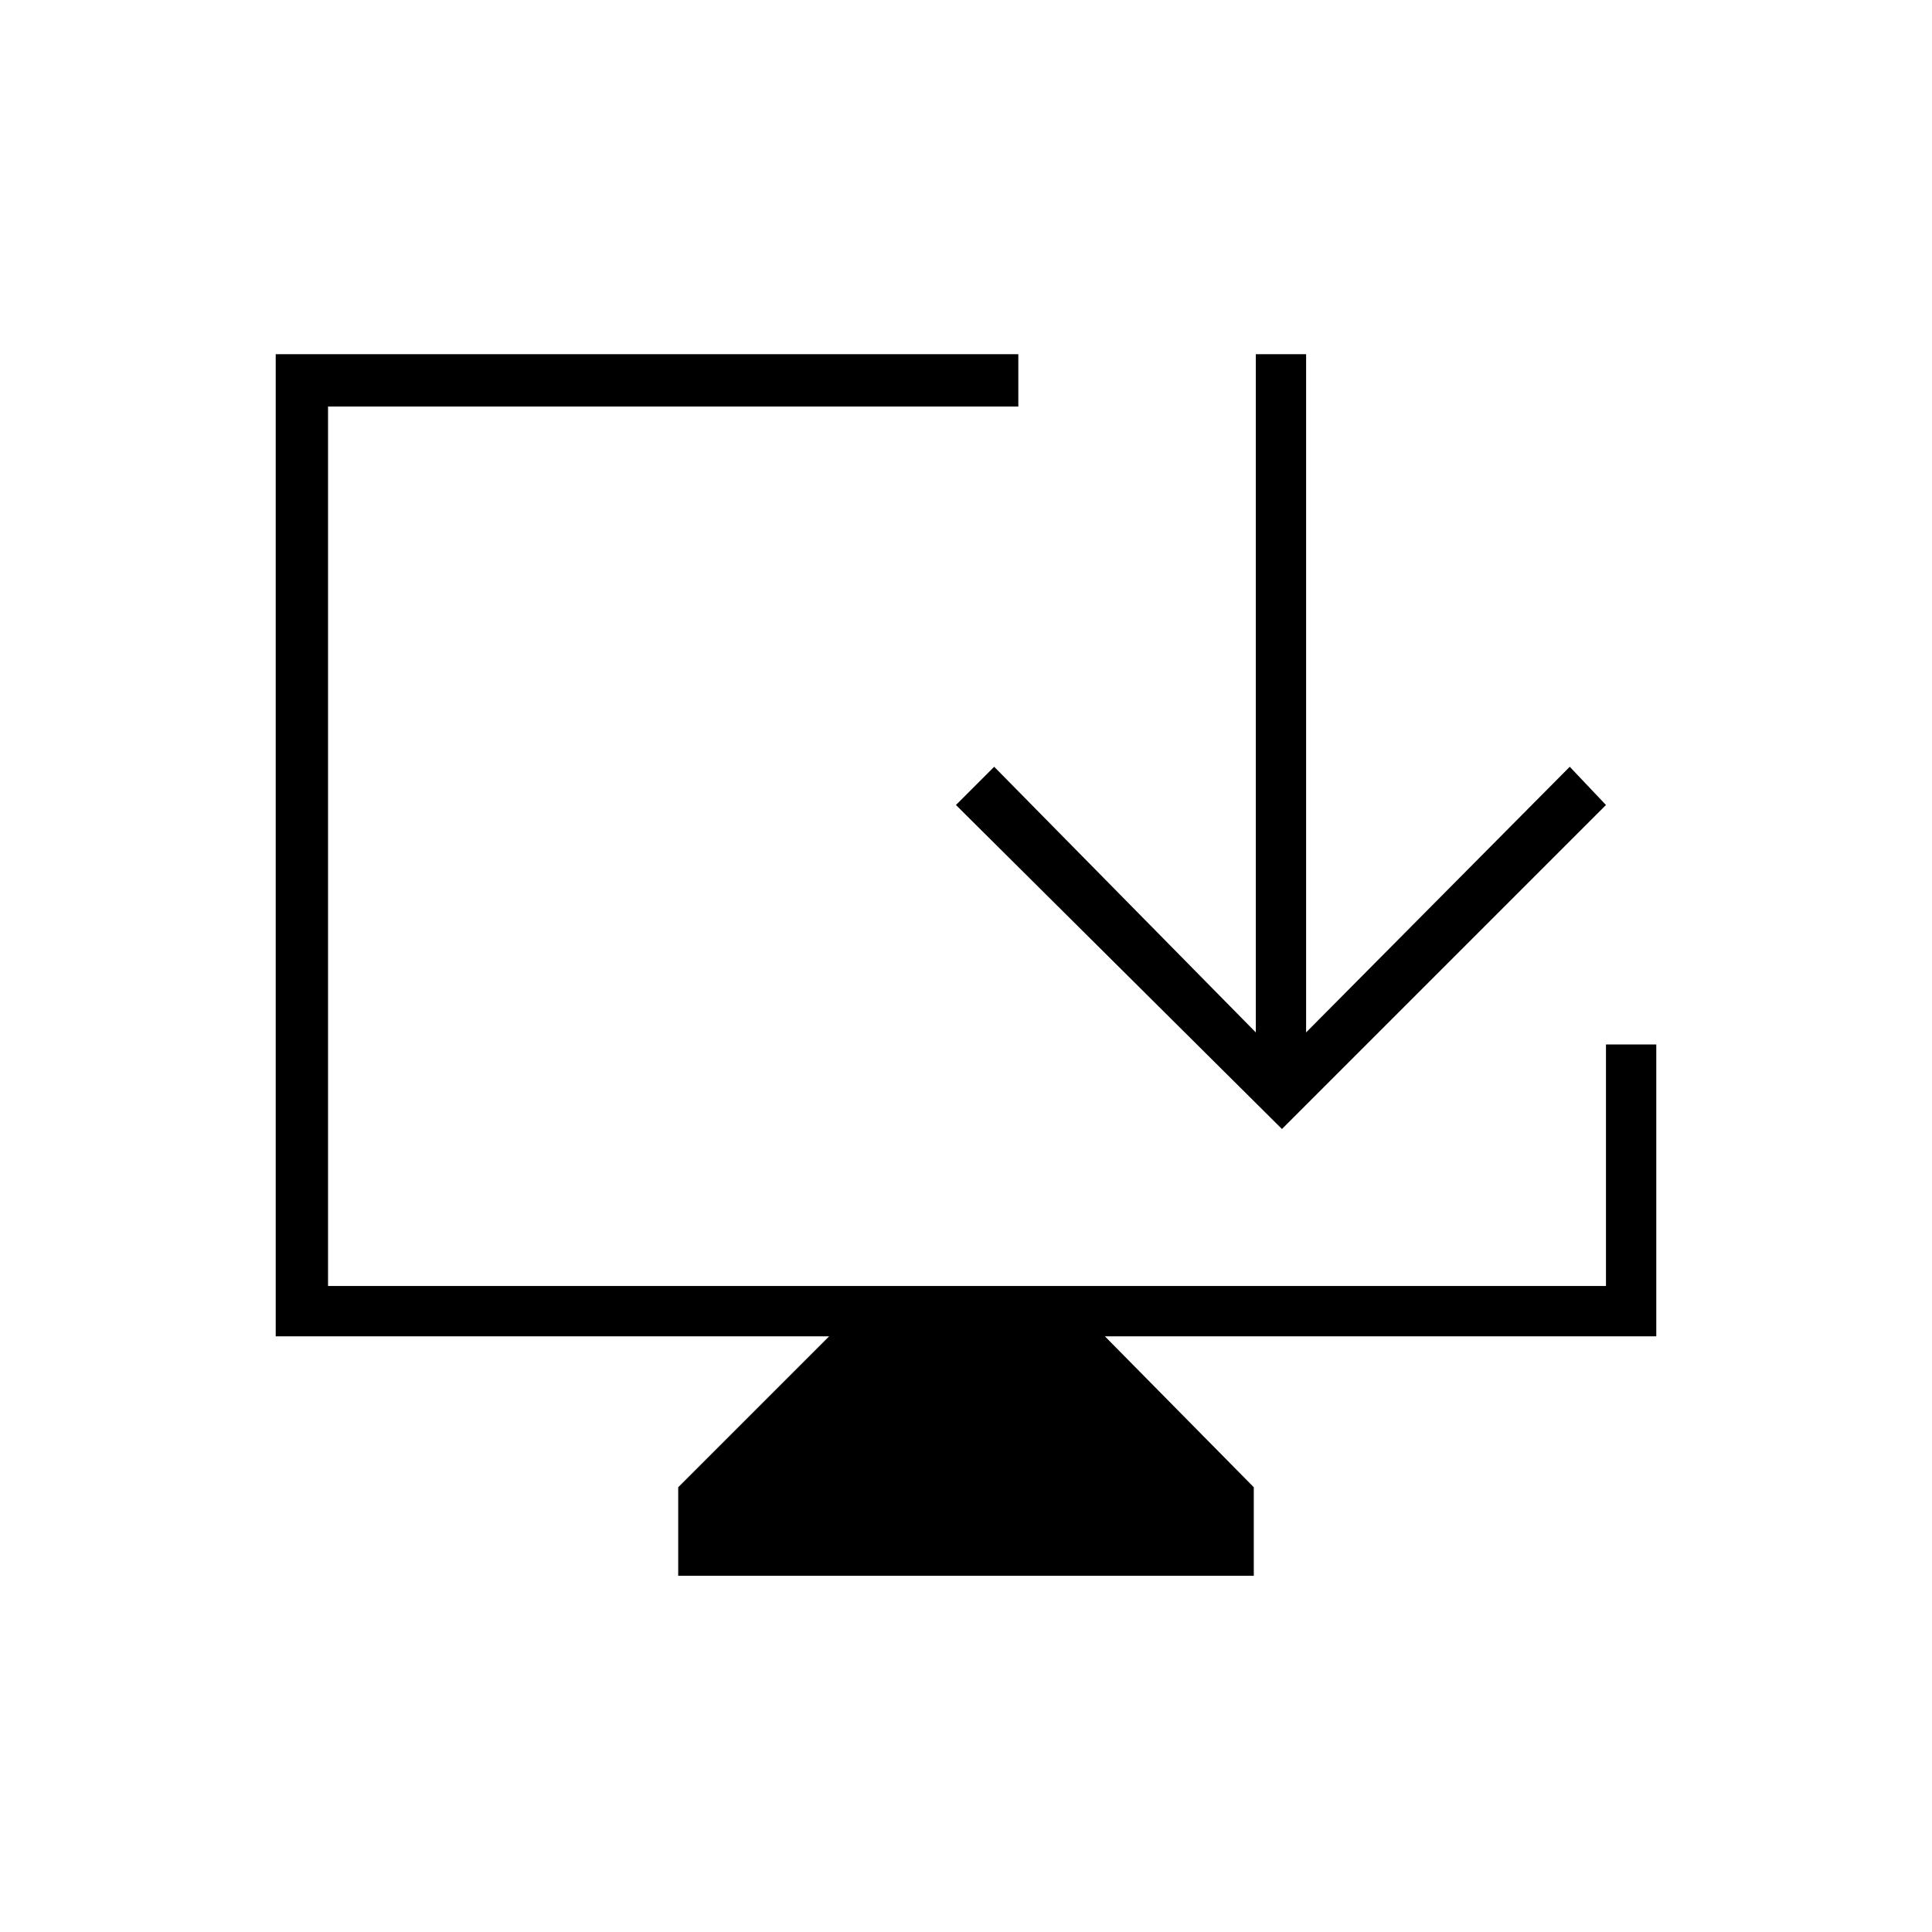 <svg xmlns="http://www.w3.org/2000/svg" height="24" width="24"><path d="M8.425 19.575v-1.1L10.3 16.6H3.425V4.4h9.225v.65H4.075v10.925H19.95v-3h.625V16.6h-6.85l1.85 1.875v1.1Zm7.5-5.55L11.875 10l.475-.475 3.25 3.3V4.4h.625v8.425l3.275-3.3.45.475Z"/></svg>